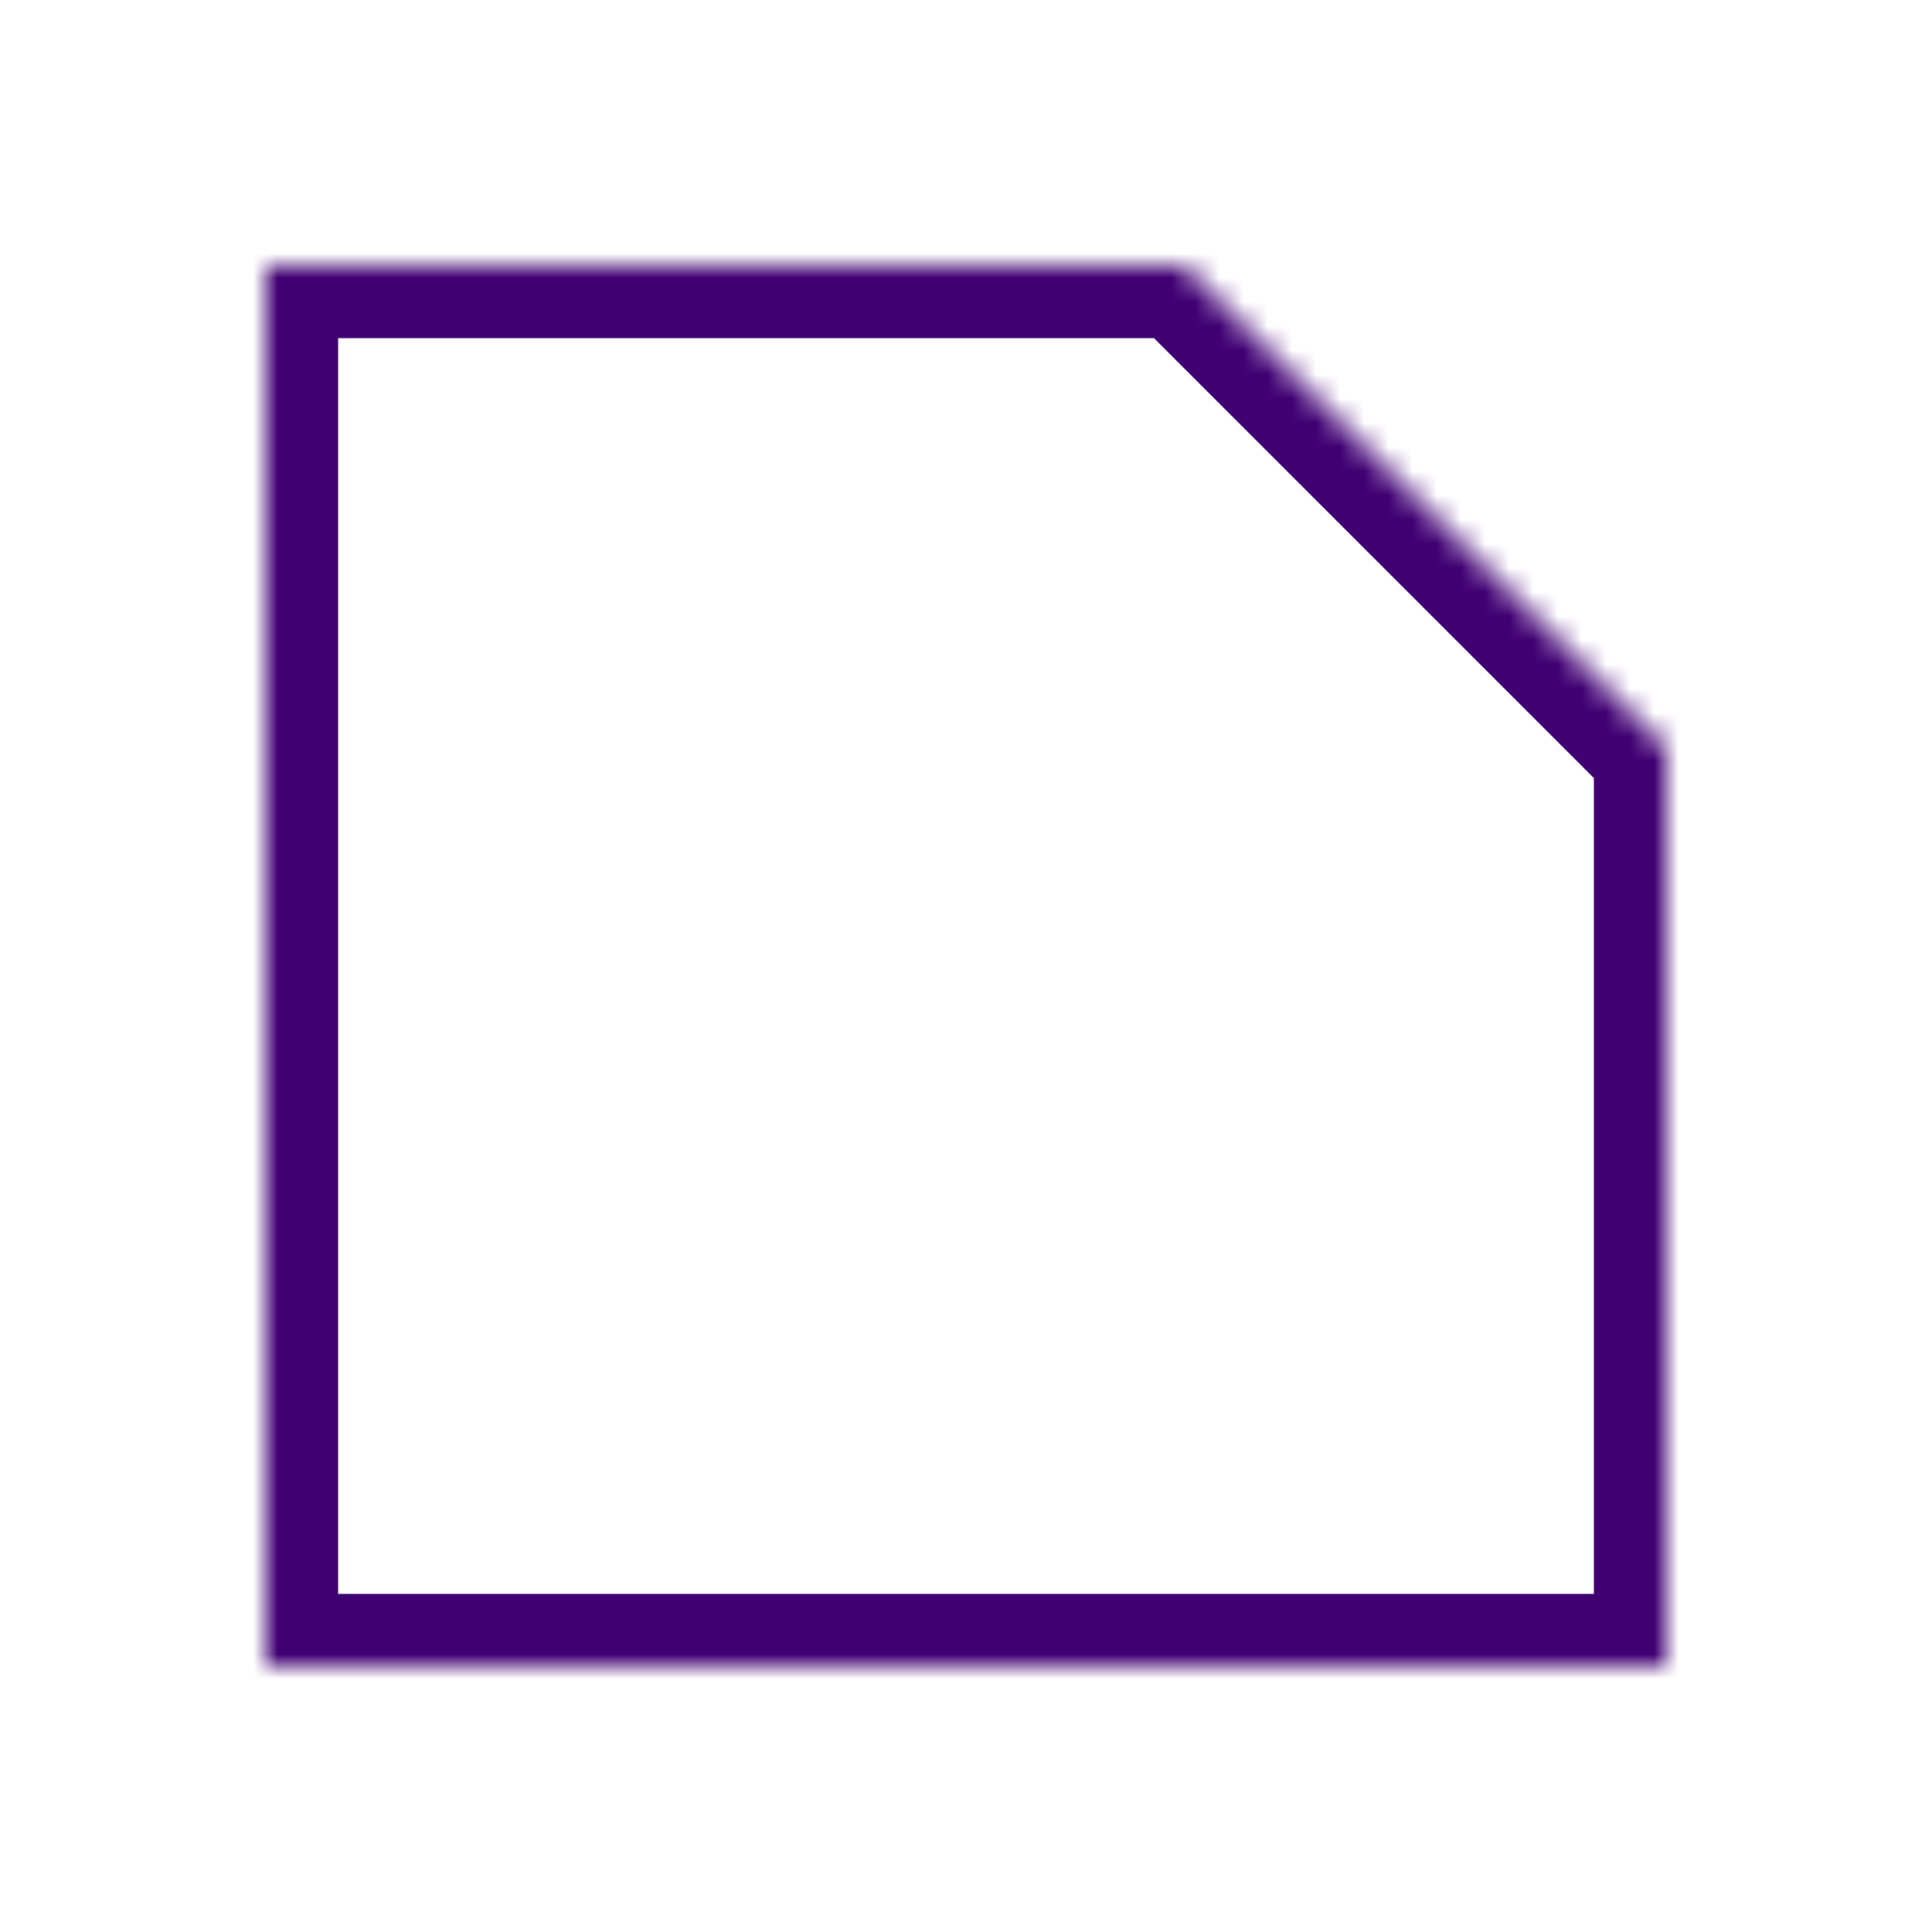 <svg width="80" height="80" viewBox="0 0 80 80" fill="none" xmlns="http://www.w3.org/2000/svg">
<mask id="path-2-inside-1" fill="white">
<path fill-rule="evenodd" clip-rule="evenodd" d="M49.049 11H11V69H69V30.976L49.037 11.012L49.049 11Z"/>
</mask>
<path d="M11 11V8H8V11H11ZM49.049 11L51.17 13.121L56.292 8H49.049V11ZM11 69H8V72H11V69ZM69 69V72H72V69H69ZM69 30.976H72V29.733L71.121 28.854L69 30.976ZM49.037 11.012L46.915 8.891L44.794 11.012L46.915 13.133L49.037 11.012ZM11 14H49.049V8H11V14ZM14 69V11H8V69H14ZM69 66H11V72H69V66ZM66 30.976V69H72V30.976H66ZM71.121 28.854L51.158 8.891L46.915 13.133L66.879 33.097L71.121 28.854ZM51.158 13.134L51.17 13.121L46.928 8.879L46.915 8.891L51.158 13.134Z" fill="#400072" mask="url(#path-2-inside-1)"/>
</svg>
